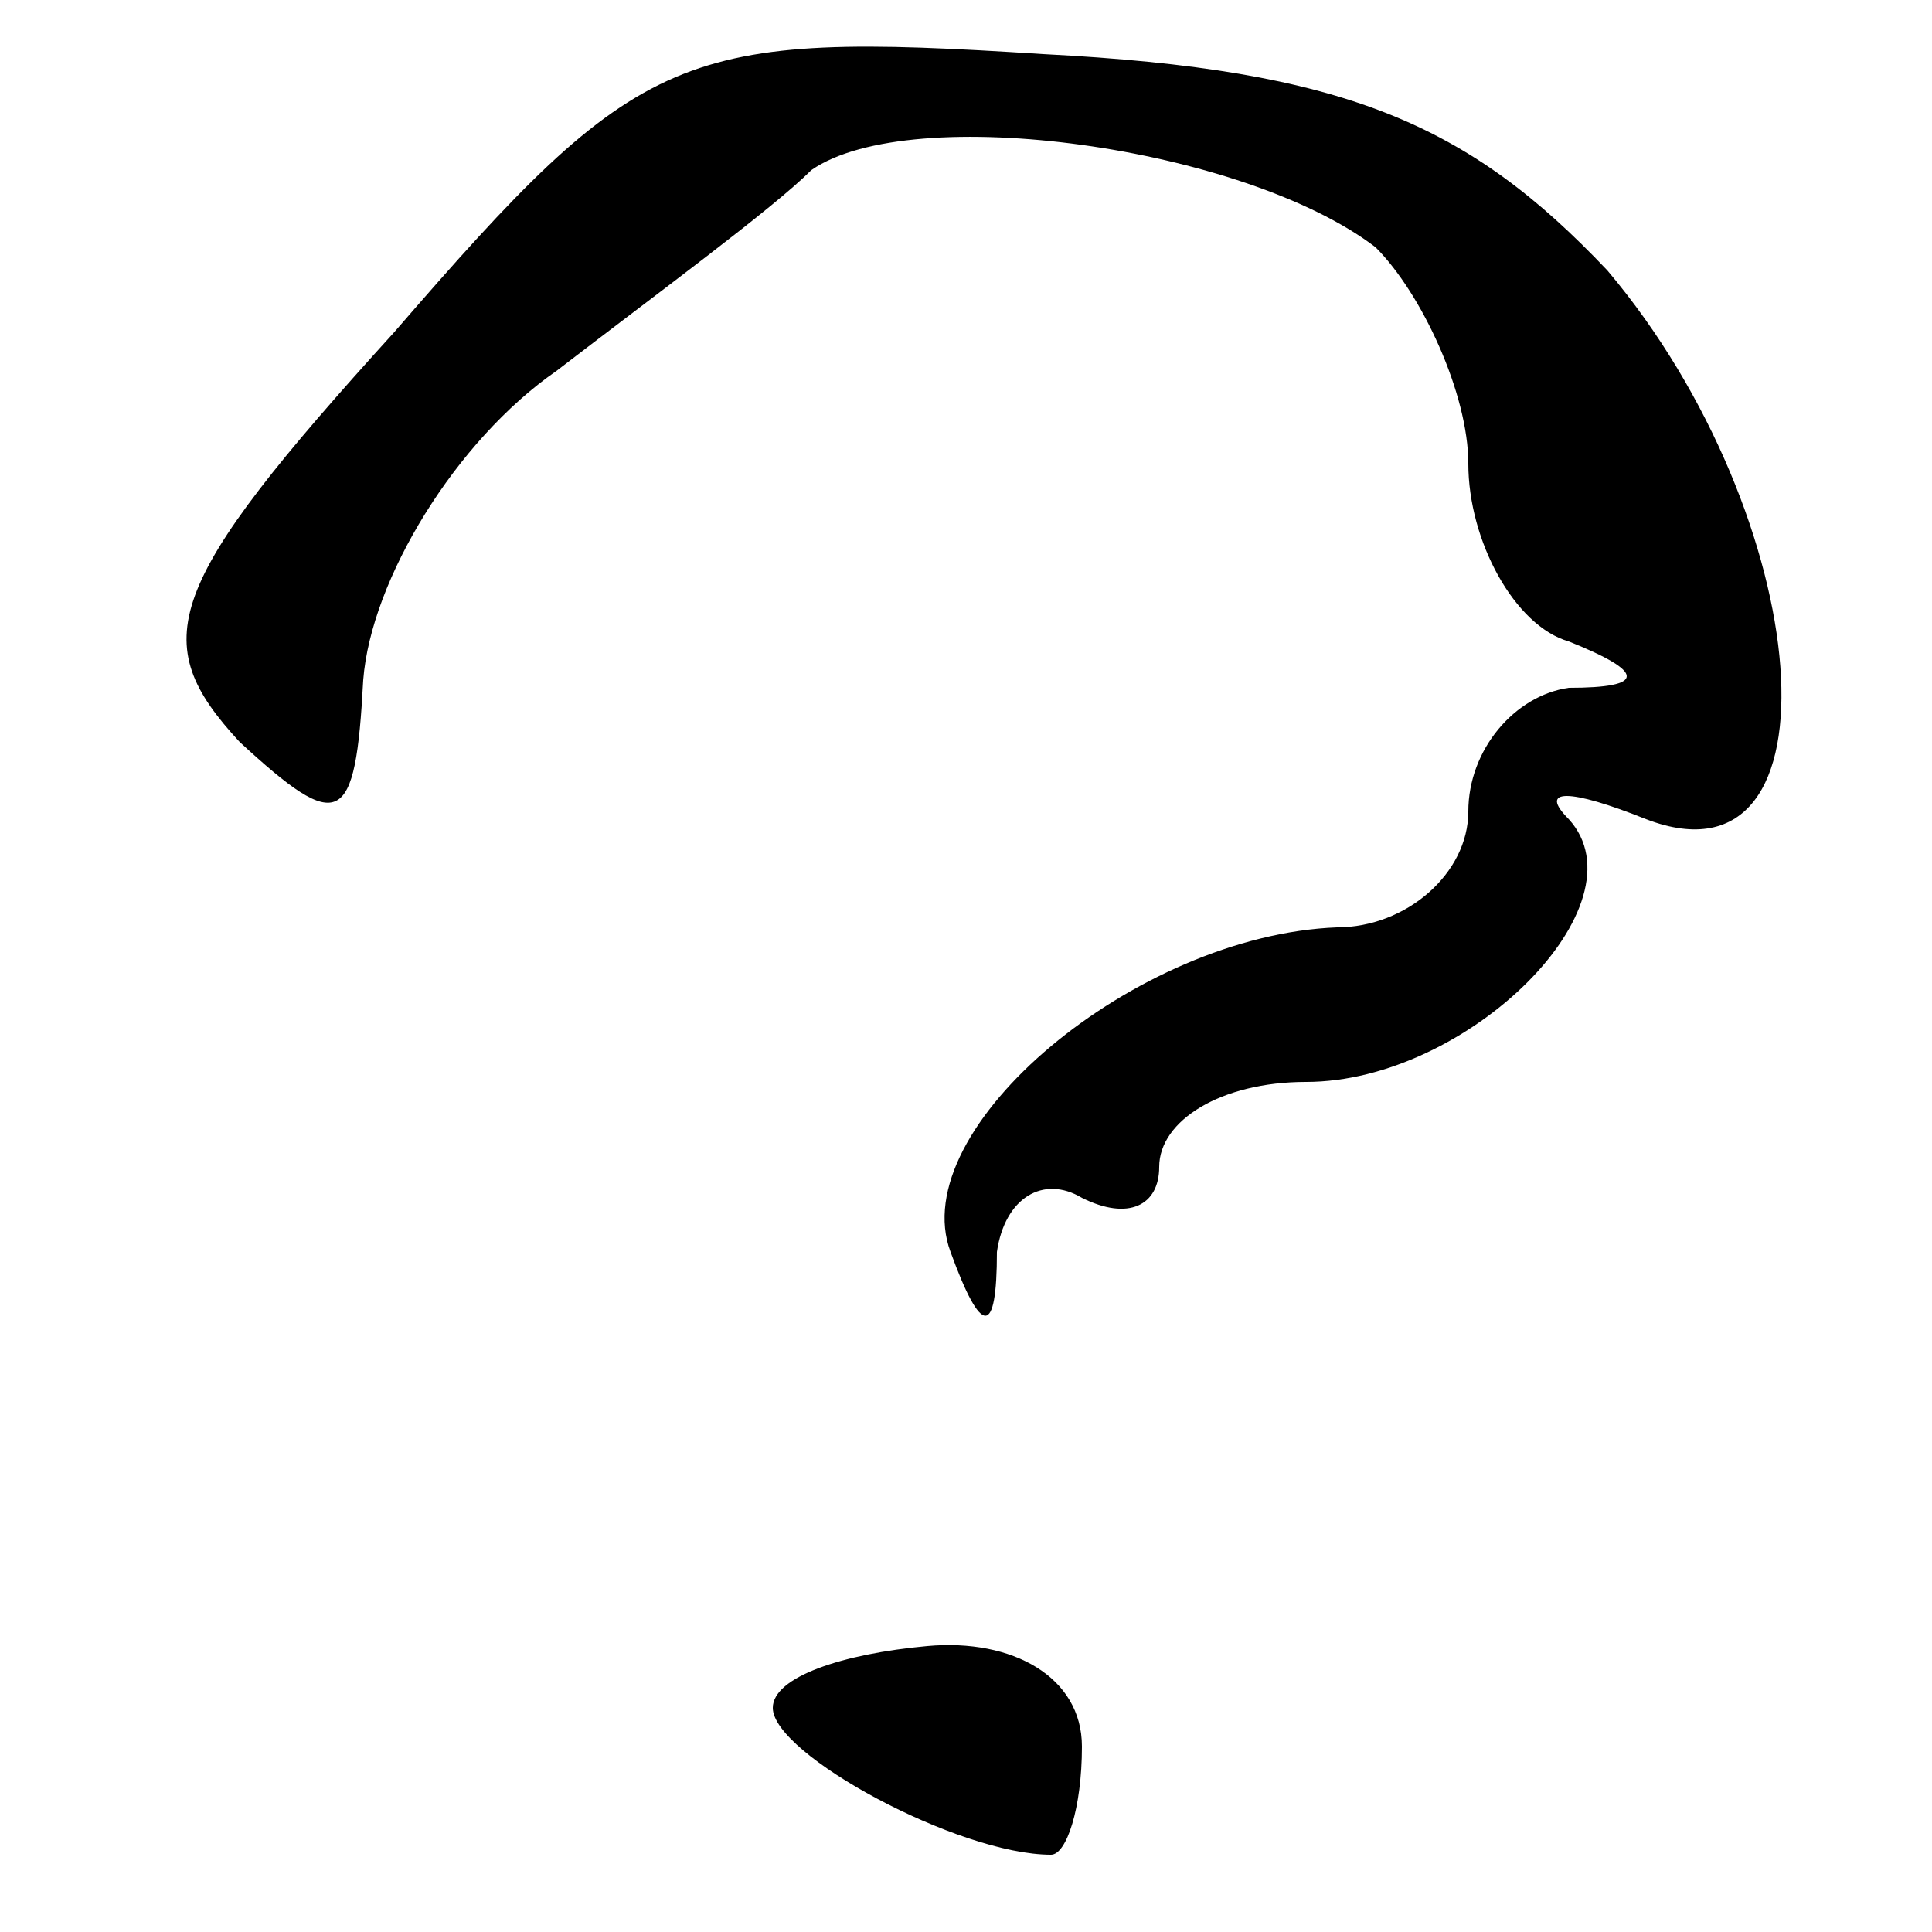 <?xml version="1.0" standalone="no"?>
<!DOCTYPE svg PUBLIC "-//W3C//DTD SVG 20010904//EN"
 "http://www.w3.org/TR/2001/REC-SVG-20010904/DTD/svg10.dtd">
<svg version="1.0" xmlns="http://www.w3.org/2000/svg"
 width="25pt" height="25pt" viewBox="0 0 25 25"
 preserveAspectRatio="xMidYMid meet">

<g transform="translate(0,25) scale(0.1,-0.1)"
fill="#000000" stroke="none">
<path d="M51 207 c-30 -33 -32 -40 -20 -53 13 -12 15 -11 16 8 1 13 12 31 25
40 13 10 28 21 33 26 13 9 56 3 73 -10 6 -6 12 -19 12 -28 0 -10 6 -21 13 -23
10 -4 10 -6 0 -6 -7 -1 -13 -8 -13 -16 0 -8 -8 -15 -17 -15 -26 -1 -56 -26
-50 -42 4 -11 6 -11 6 0 1 7 6 10 11 7 6 -3 10 -1 10 4 0 6 8 11 19 11 21 0
44 23 34 34 -4 4 0 4 10 0 26 -10 22 39 -5 71 -18 19 -34 26 -73 28 -47 3 -52
1 -84 -36z"/>
<path d="M100 29 c0 -6 24 -19 36 -19 2 0 4 6 4 14 0 9 -9 14 -20 13 -11 -1
-20 -4 -20 -8z"/>
</g>
</svg>
